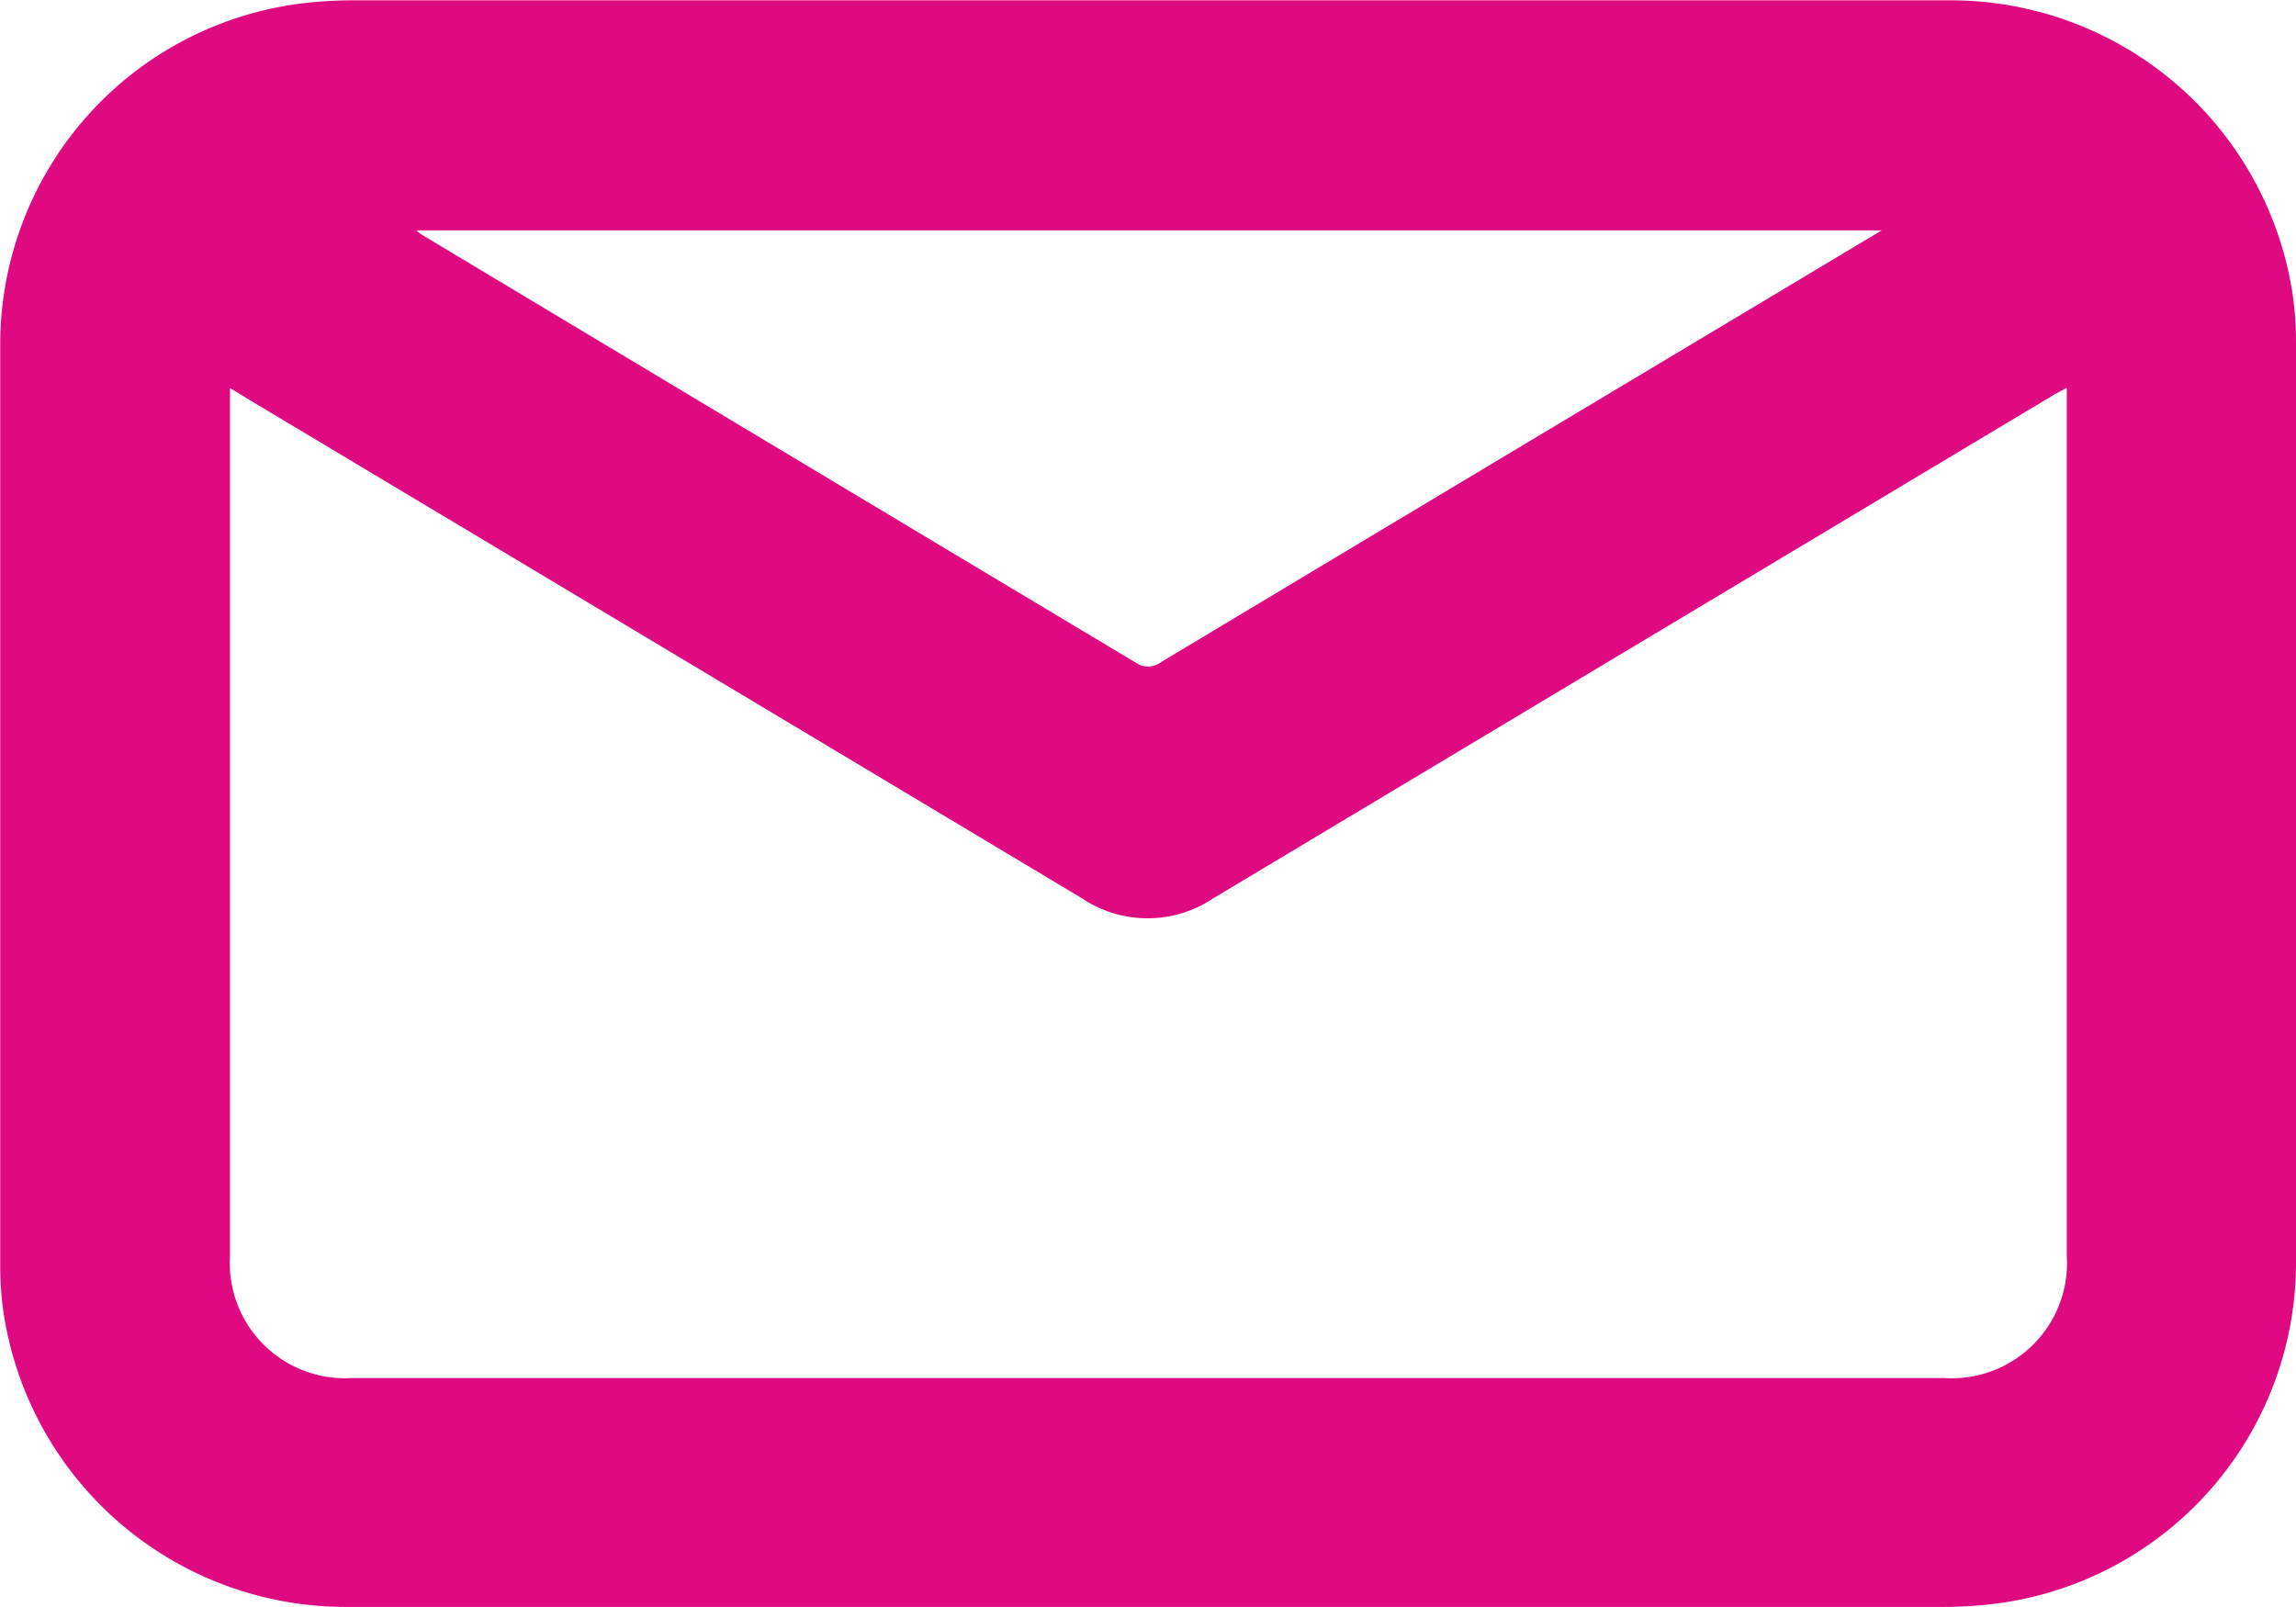 <svg xmlns="http://www.w3.org/2000/svg" width="21.234" height="14.863" viewBox="0 0 21.234 14.863">
  <g id="Group_159" data-name="Group 159" transform="translate(-1076.339 -5379.173)">
    <path id="Path_305" data-name="Path 305" d="M1086.956,5394.036h-7.416a3.2,3.2,0,0,1-3.165-2.7,3.056,3.056,0,0,1-.034-.469q0-4.262,0-8.522a3.179,3.179,0,0,1,2.82-3.144,3.985,3.985,0,0,1,.425-.025h14.787a3.2,3.2,0,0,1,3.166,2.7,3.058,3.058,0,0,1,.034.469q0,4.261,0,8.521a3.18,3.18,0,0,1-2.82,3.145,4.006,4.006,0,0,1-.426.025Q1090.641,5394.038,1086.956,5394.036Zm8.494-11.275c-.06.034-.1.053-.135.075q-3.879,2.323-7.759,4.648a1.088,1.088,0,0,1-1.207,0q-3.84-2.3-7.683-4.6l-.2-.122v8.03a1.065,1.065,0,0,0,1.126,1.127h14.728a1.066,1.066,0,0,0,1.133-1.135v-8.017Zm-15.261-1.457a.385.385,0,0,0,.046.037q3.3,1.98,6.609,3.962a.2.2,0,0,0,.236-.008q2.78-1.668,5.561-3.332l1.1-.659Z" fill="#df0982"/>
  </g>
</svg>
